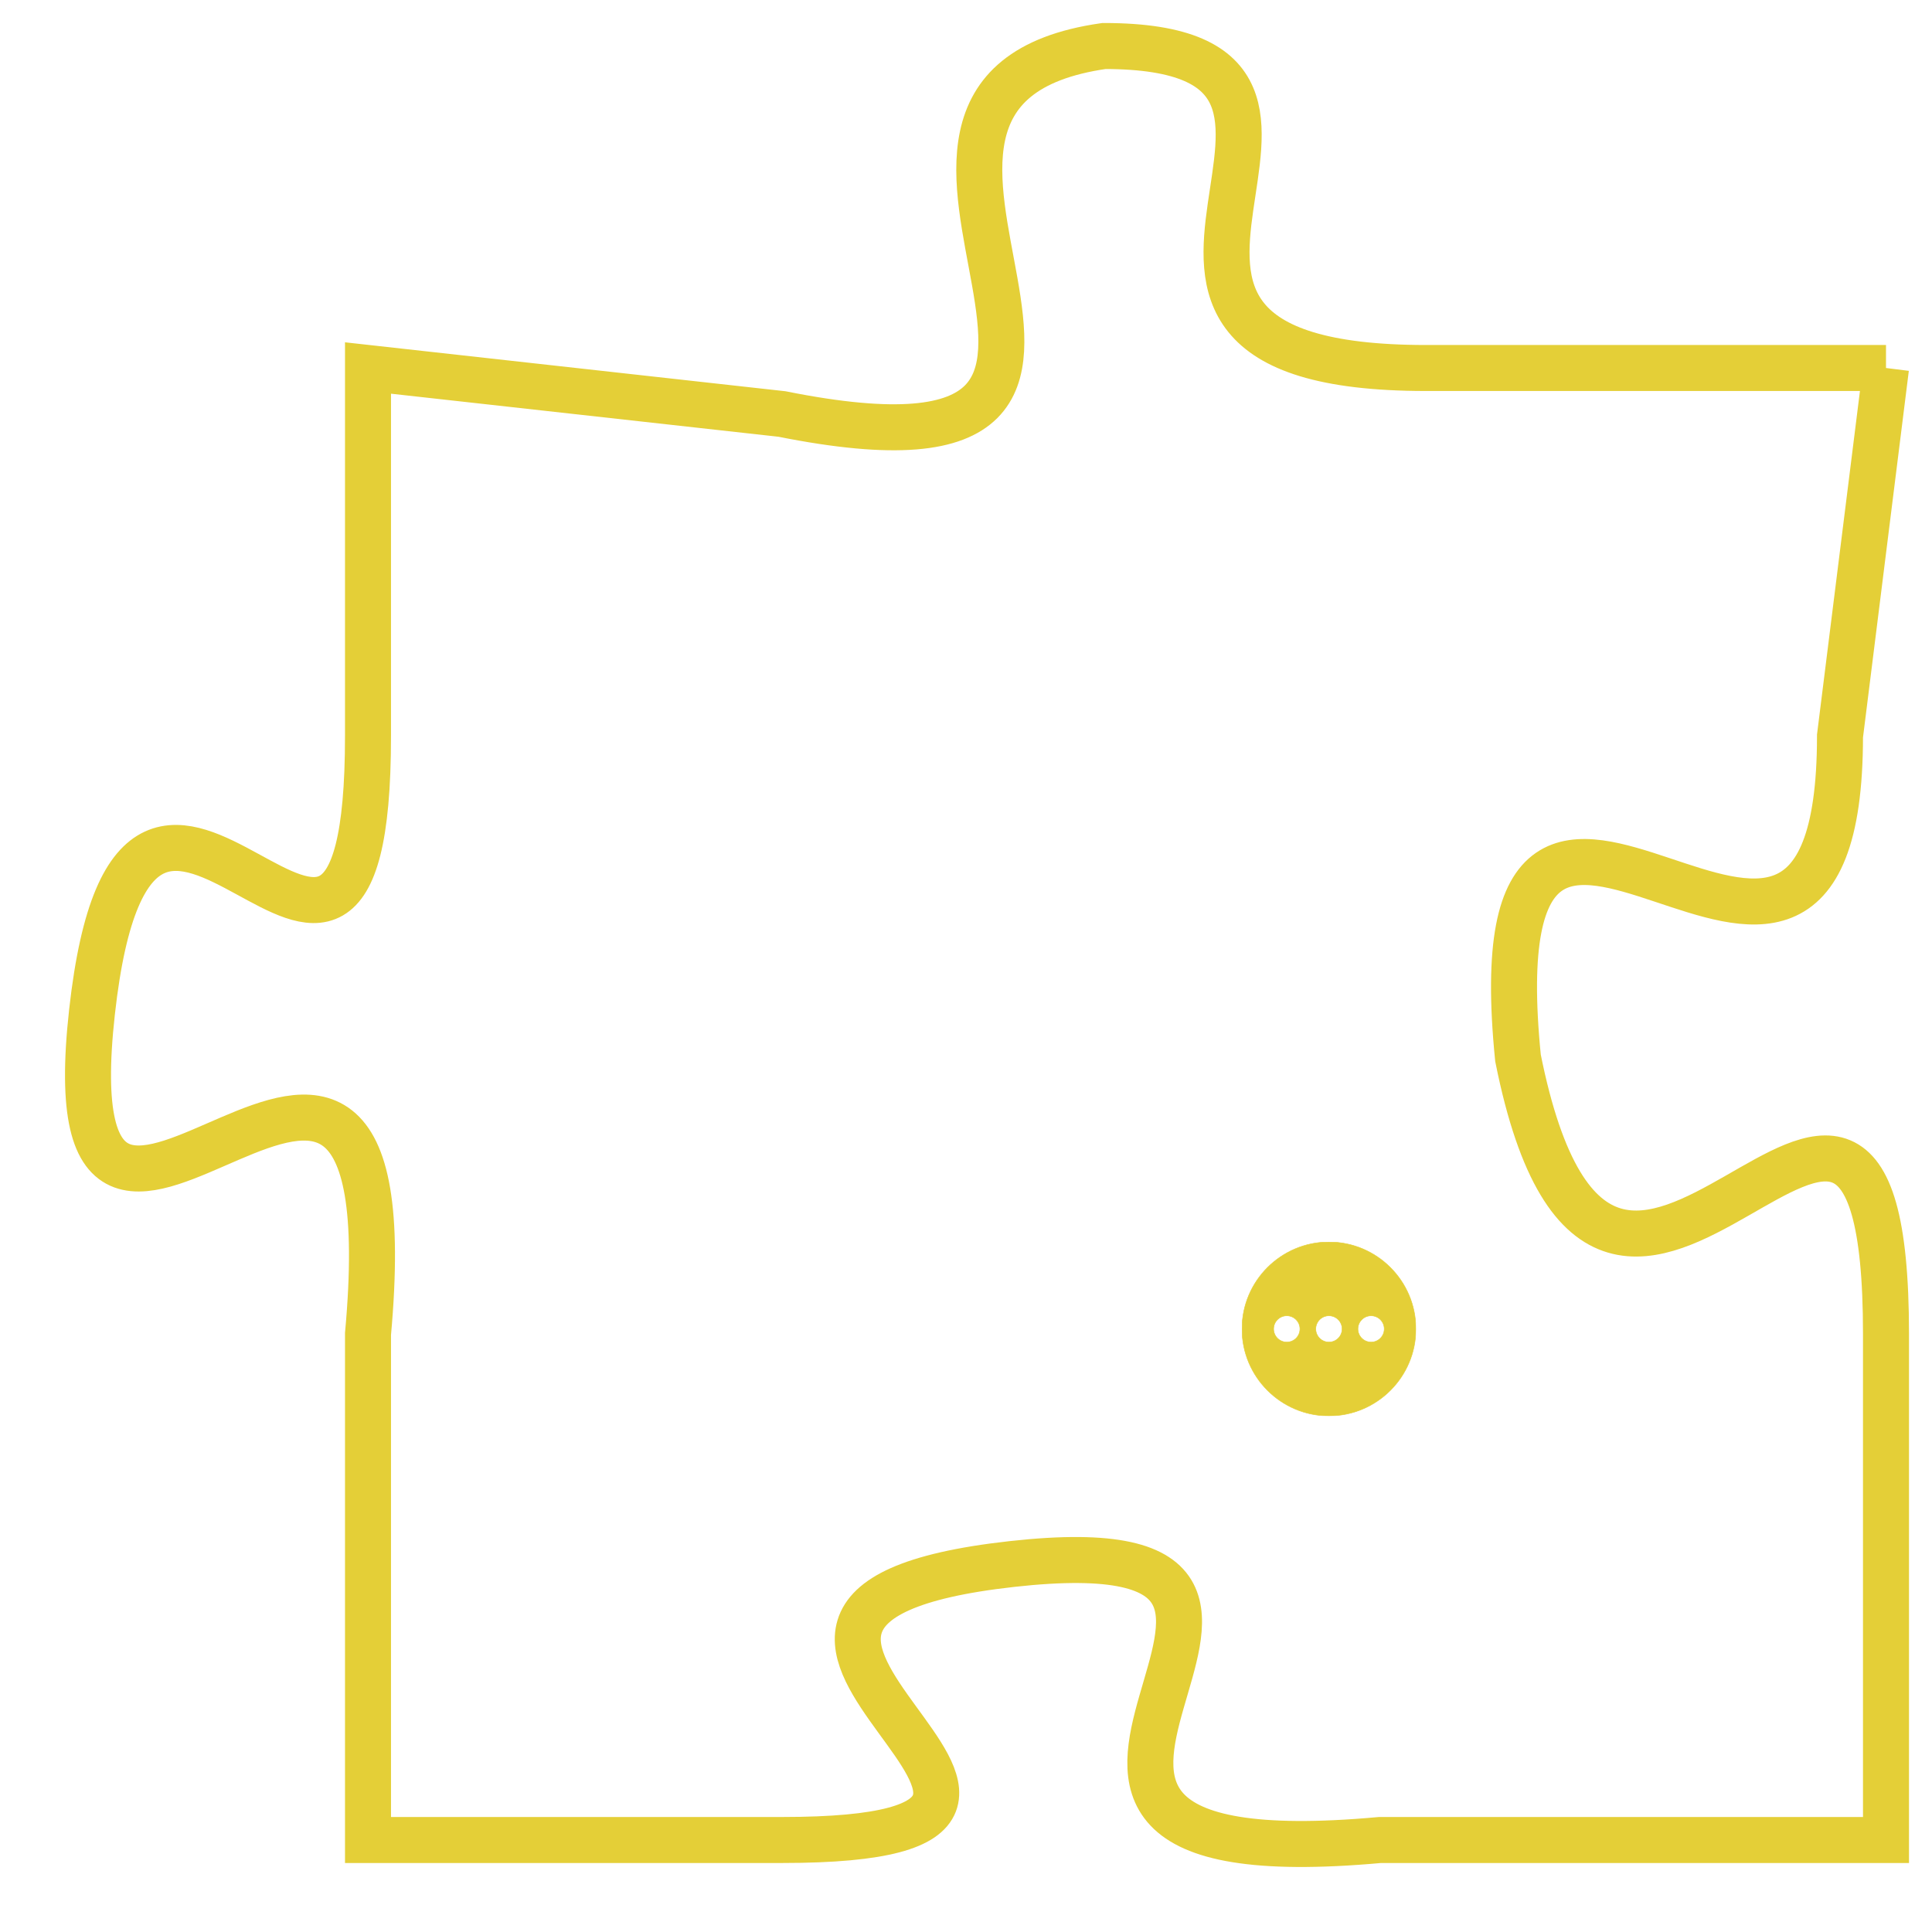 <svg version="1.1" xmlns="http://www.w3.org/2000/svg" xmlns:xlink="http://www.w3.org/1999/xlink" fill="transparent" x="0" y="0" width="350" height="350" preserveAspectRatio="xMinYMin slice"><style type="text/css">.links{fill:transparent;stroke: #E4CF37;}.links:hover{fill:#63D272; opacity:0.4;}</style><defs><g id="allt"><path id="t6212" d="M3399,1504 L3389,1504 C3380,1504 3389,1497 3382,1497 C3375,1498 3385,1507 3375,1505 L3366,1504 3366,1504 L3366,1512 C3366,1521 3361,1509 3360,1518 C3359,1527 3367,1514 3366,1525 L3366,1536 3366,1536 L3375,1536 C3384,1536 3371,1531 3380,1530 C3389,1529 3377,1537 3388,1536 L3399,1536 3399,1536 L3399,1525 C3399,1515 3393,1529 3391,1519 C3390,1509 3398,1521 3398,1512 L3399,1504"/></g><clipPath id="c" clipRule="evenodd" fill="transparent"><use href="#t6212"/></clipPath></defs><svg viewBox="3358 1496 42 42" preserveAspectRatio="xMinYMin meet"><svg width="4380" height="2430"><g><image crossorigin="anonymous" x="0" y="0" href="https://nftpuzzle.license-token.com/assets/completepuzzle.svg" width="100%" height="100%" /><g class="links"><use href="#t6212"/></g></g></svg><svg x="3385" y="1523" height="9%" width="9%" viewBox="0 0 330 330"><g><a xlink:href="https://nftpuzzle.license-token.com/" class="links"><title>See the most innovative NFT based token software licensing project</title><path fill="#E4CF37" id="more" d="M165,0C74.019,0,0,74.019,0,165s74.019,165,165,165s165-74.019,165-165S255.981,0,165,0z M85,190 c-13.785,0-25-11.215-25-25s11.215-25,25-25s25,11.215,25,25S98.785,190,85,190z M165,190c-13.785,0-25-11.215-25-25 s11.215-25,25-25s25,11.215,25,25S178.785,190,165,190z M245,190c-13.785,0-25-11.215-25-25s11.215-25,25-25 c13.785,0,25,11.215,25,25S258.785,190,245,190z"></path></a></g></svg></svg></svg>